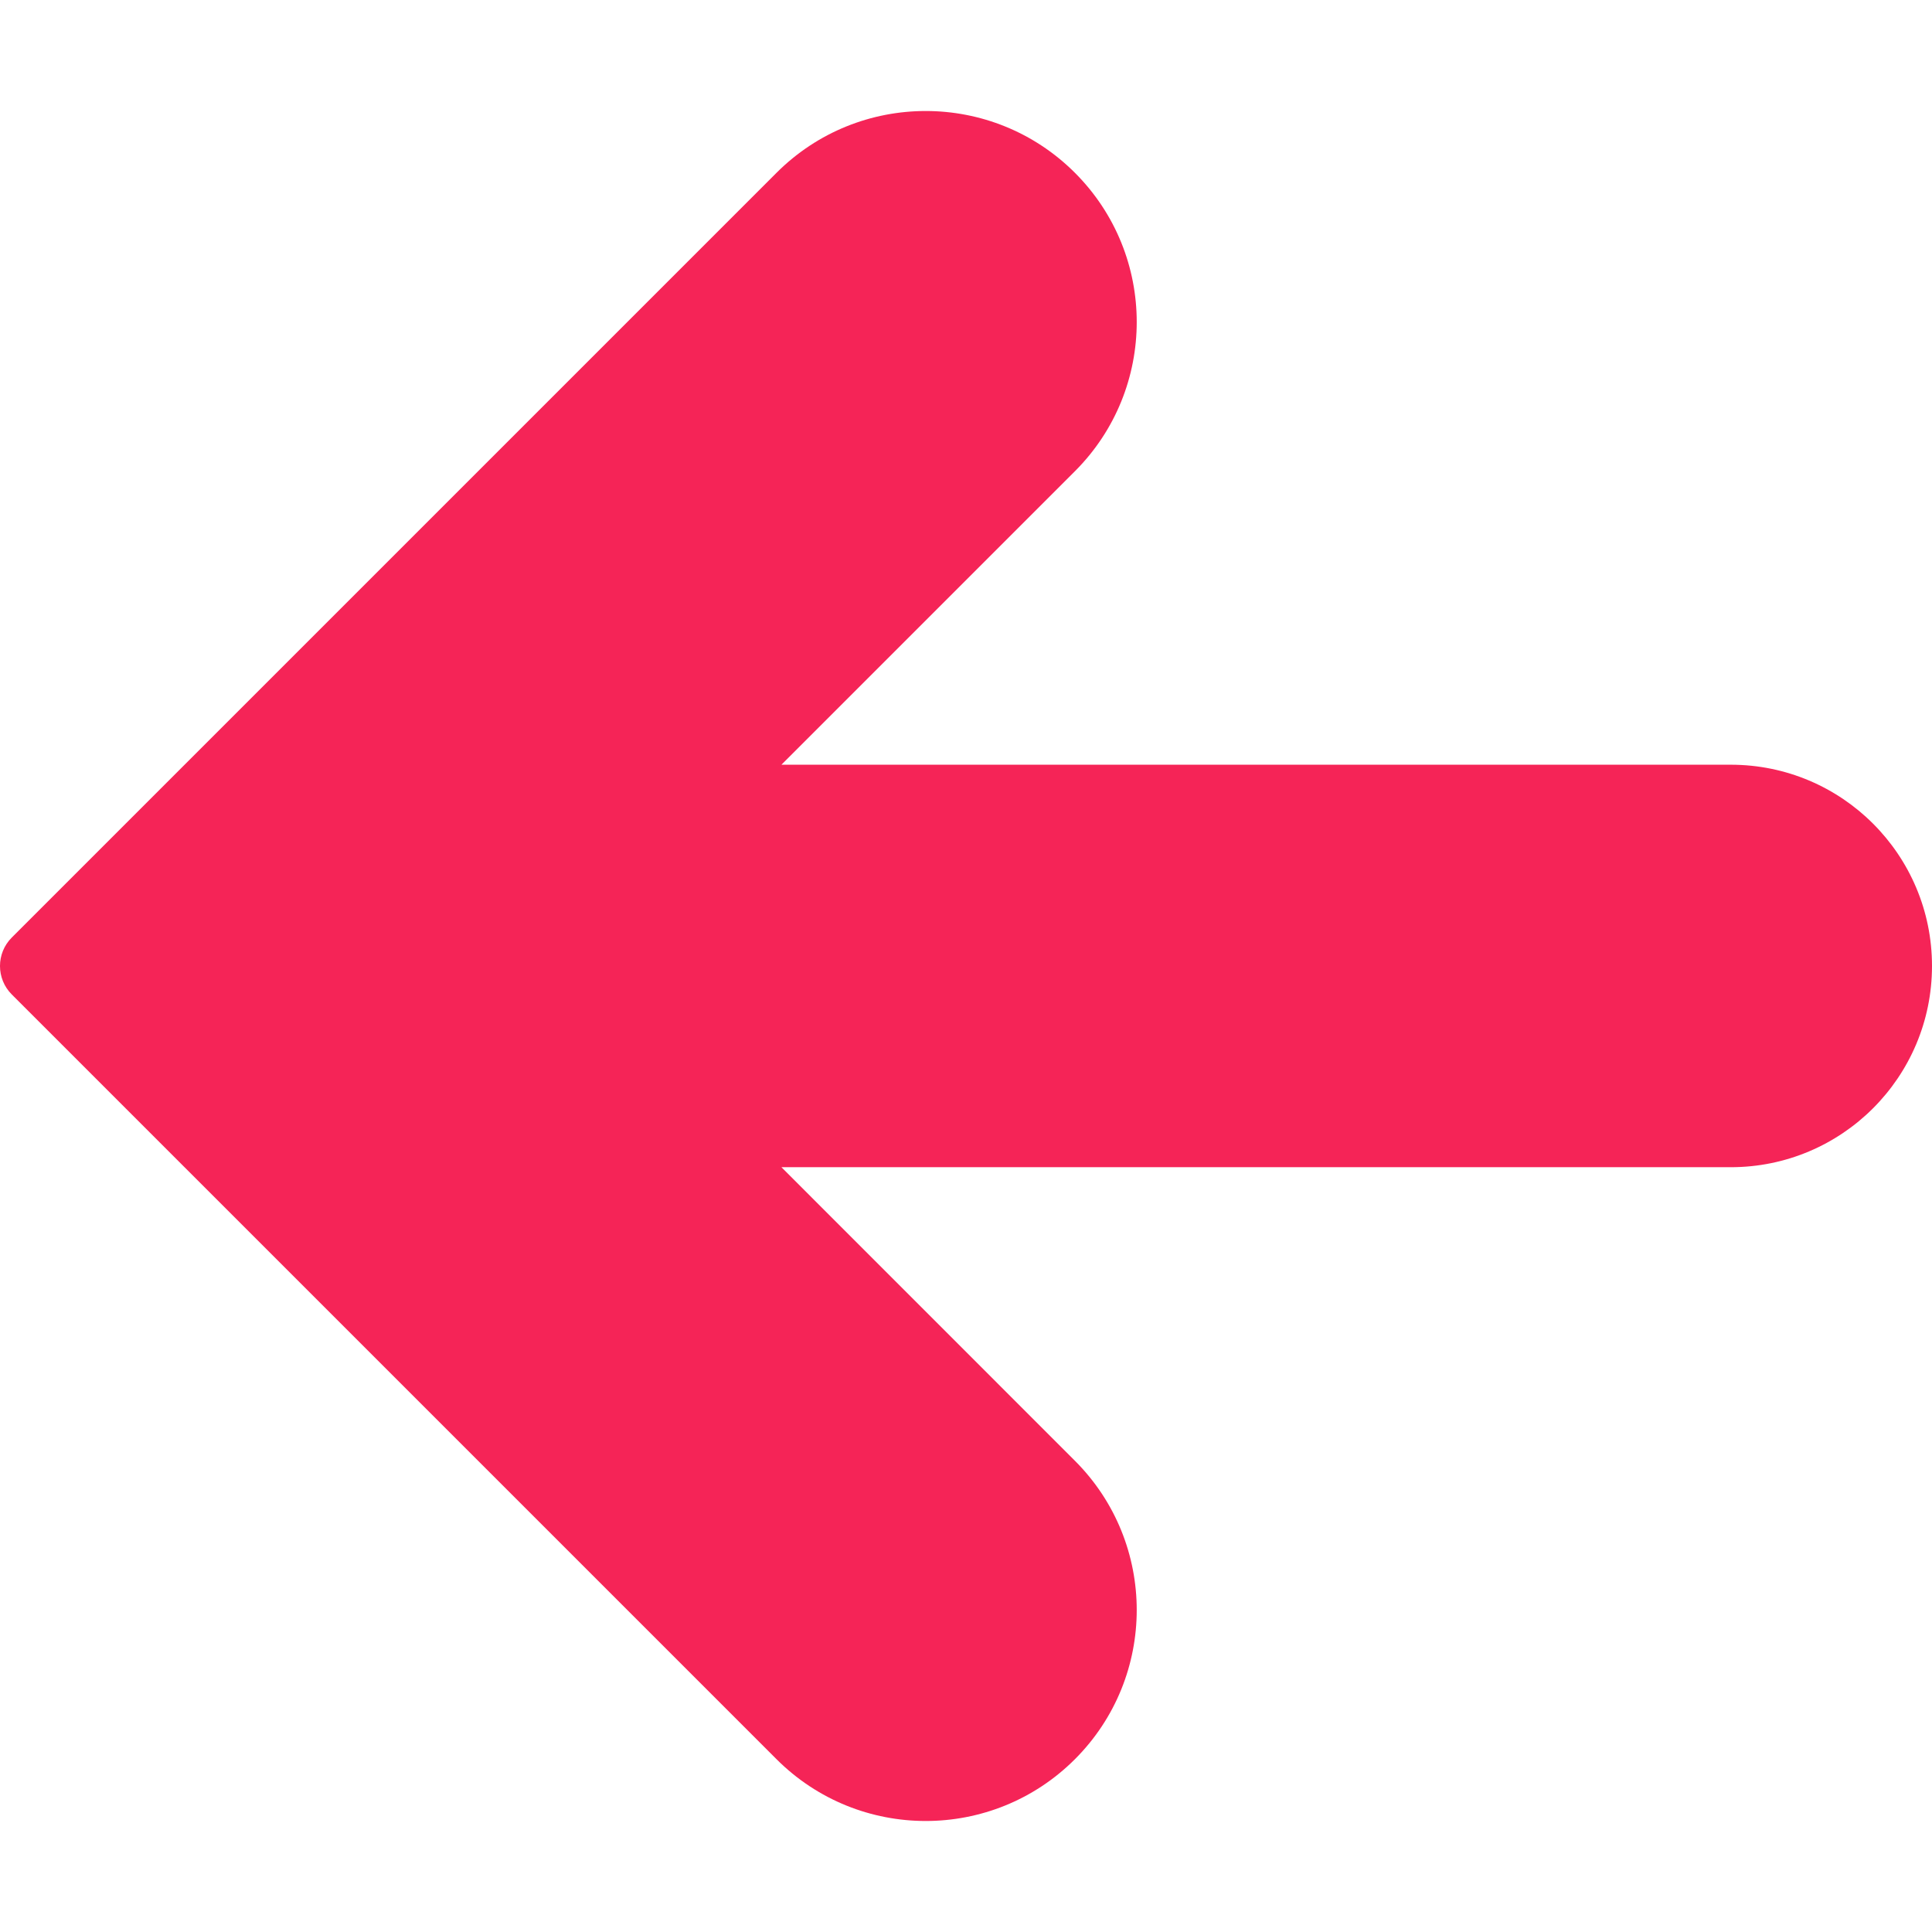 <svg width="512.008" height="512.008" xmlns="http://www.w3.org/2000/svg">

 <g>
  <title>background</title>
  <rect fill="none" id="canvas_background" height="402" width="582" y="-1" x="-1"/>
 </g>
 <g>
  <title>Layer 1</title>
  <path transform="rotate(-180 256.004,256.004) " id="svg_1" fill="#f52457" d="m306.219,45.796c-21.838,-21.838 -57.245,-21.838 -79.083,0s-21.838,57.245 0,79.083l77.781,77.803l-251.584,0c-29.455,0 -53.333,23.878 -53.333,53.333c0,29.455 23.878,53.333 53.333,53.333l251.584,0l-77.781,77.781c-21.838,21.838 -21.838,57.245 0,79.083c21.838,21.838 57.245,21.838 79.083,0l202.667,-202.667c4.164,-4.165 4.164,-10.917 0,-15.083l-202.667,-202.666z"/>
  <g id="svg_2"/>
  <g id="svg_3"/>
  <g id="svg_4"/>
  <g id="svg_5"/>
  <g id="svg_6"/>
  <g id="svg_7"/>
  <g id="svg_8"/>
  <g id="svg_9"/>
  <g id="svg_10"/>
  <g id="svg_11"/>
  <g id="svg_12"/>
  <g id="svg_13"/>
  <g id="svg_14"/>
  <g id="svg_15"/>
  <g id="svg_16"/>
 </g>
</svg>